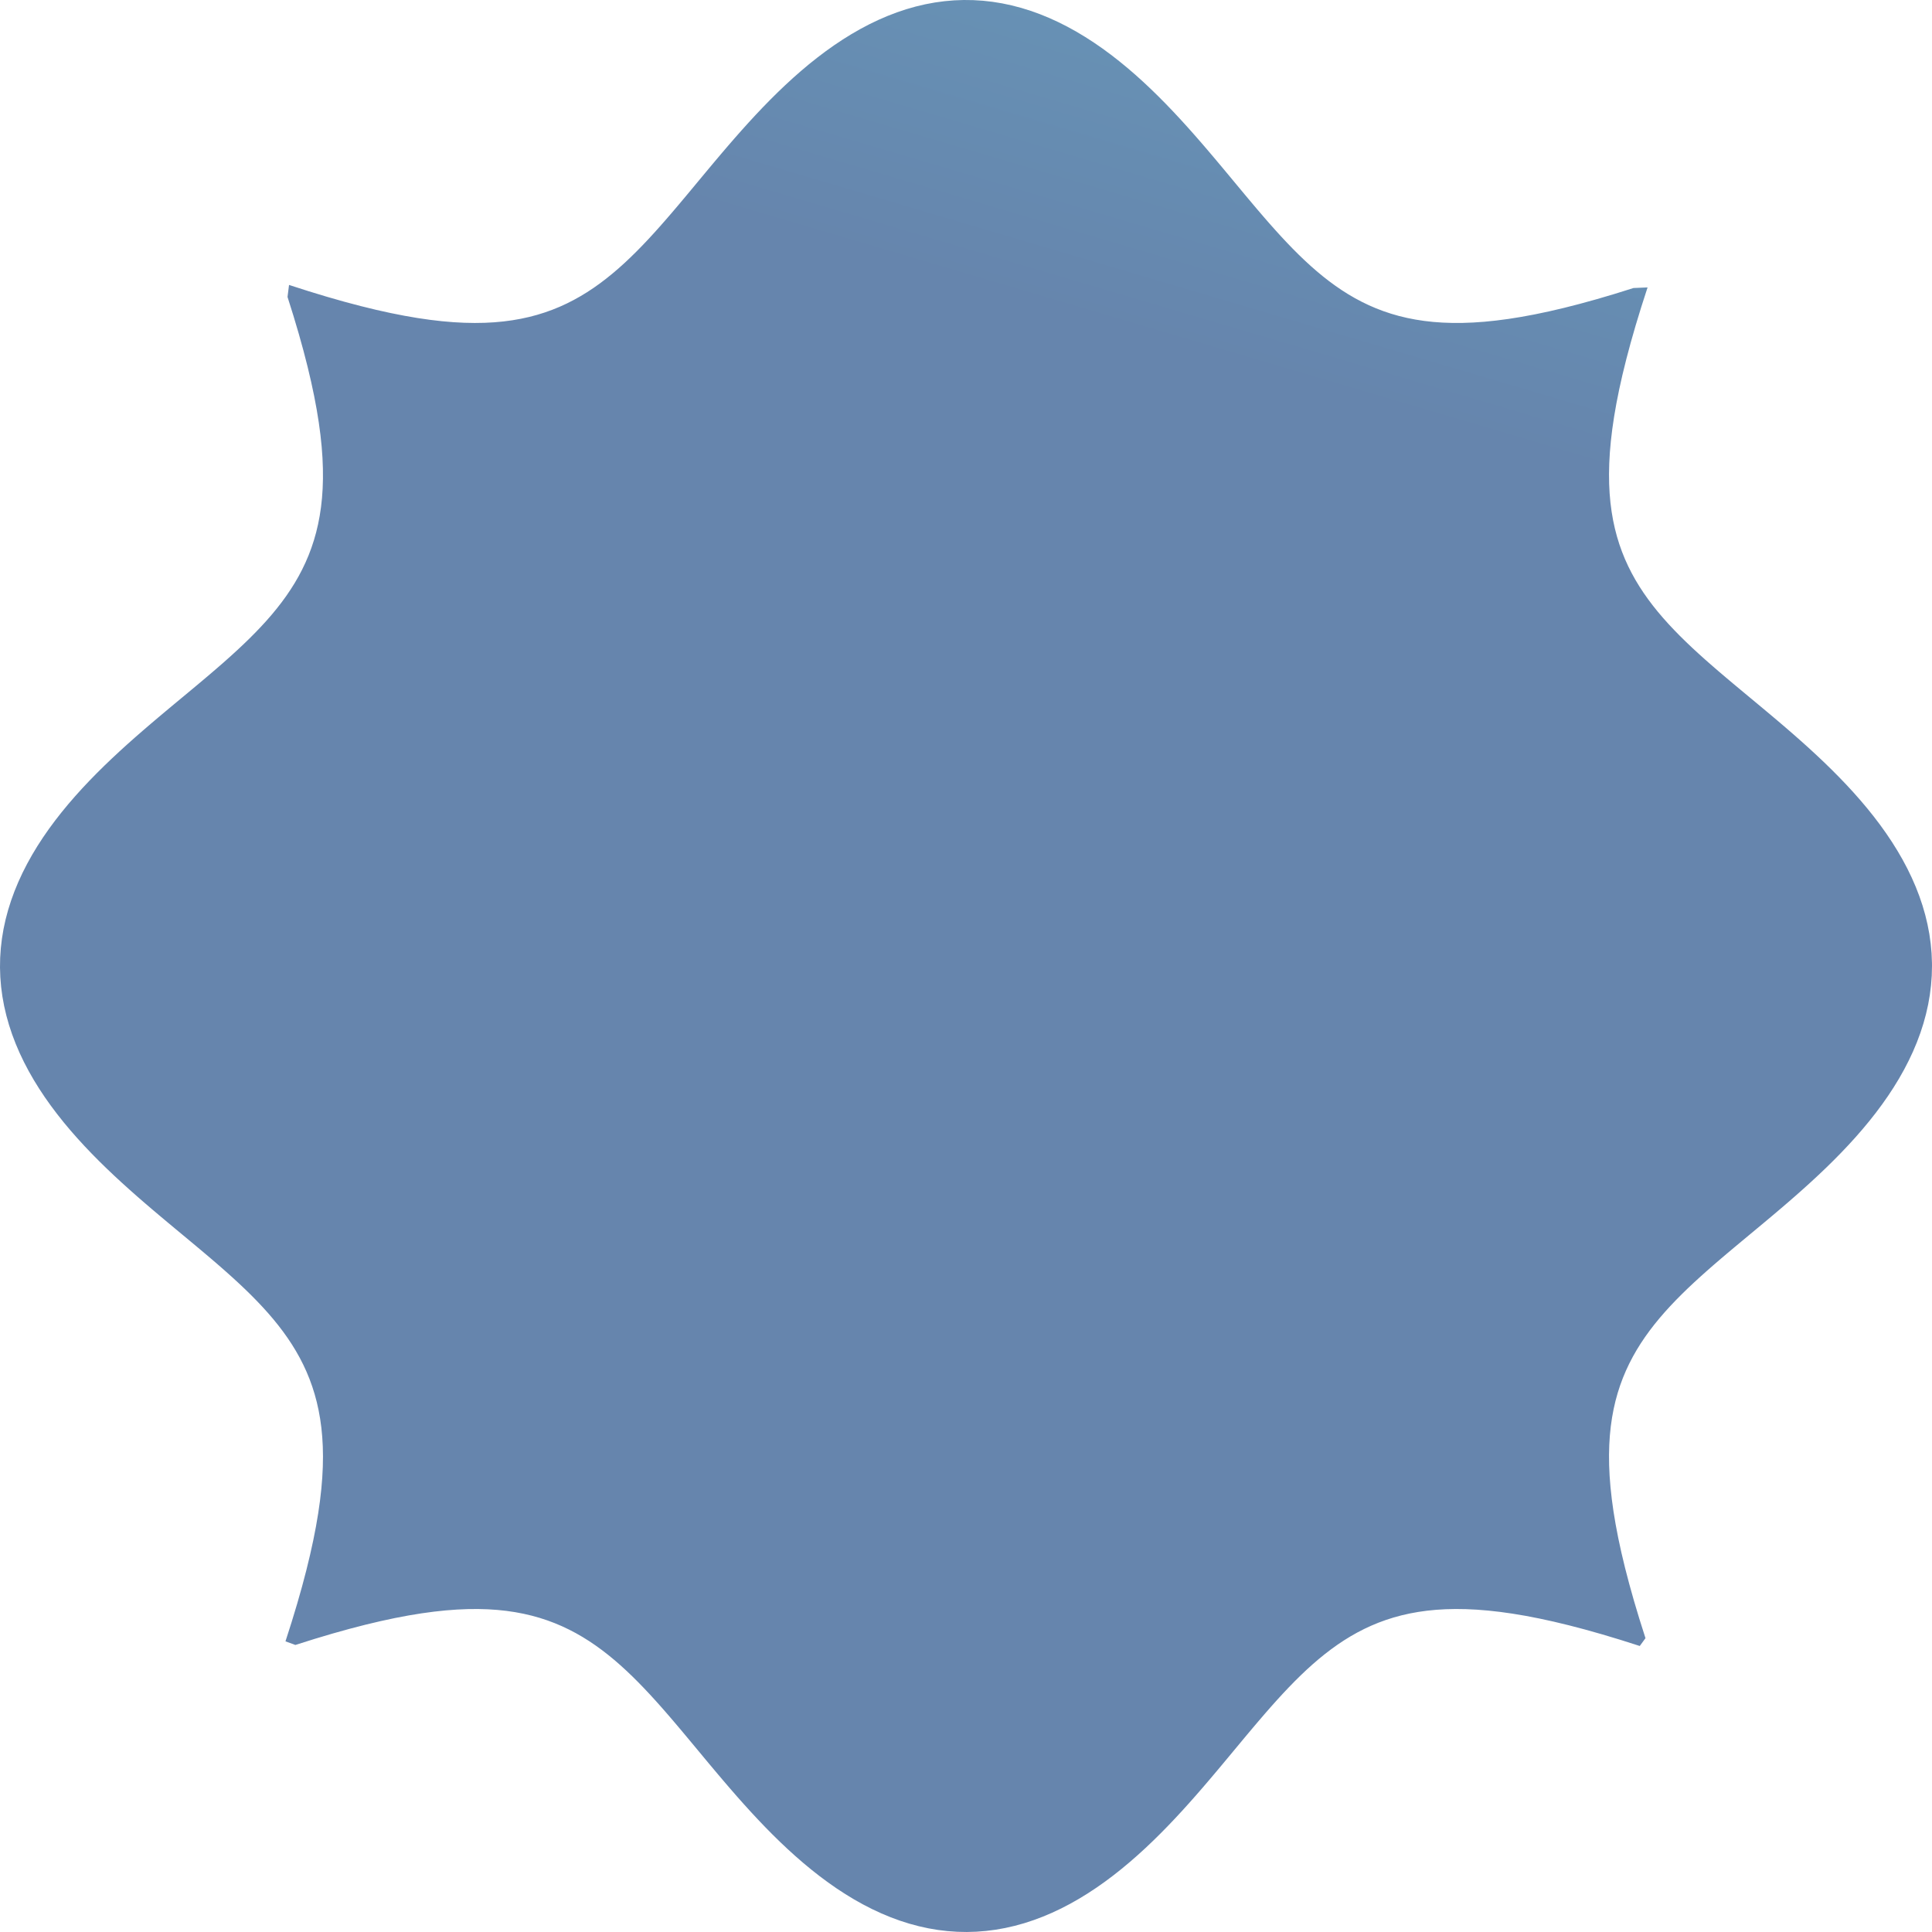 <svg width="292" height="292" viewBox="0 0 292 292" fill="none" xmlns="http://www.w3.org/2000/svg">
<path fill-rule="evenodd" clip-rule="evenodd" d="M291.999 145.998V145.998L291.963 147.458L291.853 148.915L291.672 150.369L291.419 151.818L291.095 153.259L290.703 154.691L290.244 156.112L289.72 157.52L289.133 158.915L288.486 160.294L287.782 161.657L287.023 163.002L286.213 164.329L285.355 165.636L284.452 166.923L283.508 168.189L282.526 169.434L281.51 170.657L280.464 171.858L279.39 173.038L278.293 174.195L277.176 175.332L276.042 176.447L274.895 177.541L273.737 178.615L272.573 179.669L271.405 180.705L270.235 181.723L269.068 182.723L267.905 183.708L266.749 184.677L265.602 185.633L264.467 186.576L263.346 187.508L262.24 188.429L261.153 189.342L260.085 190.248L259.039 191.147L258.015 192.043L257.016 192.935L256.042 193.826L255.095 194.717L254.177 195.611L253.289 196.508L252.431 197.41L251.604 198.32L250.81 199.238L250.05 200.168L249.324 201.11L248.634 202.068L247.98 203.042L247.363 204.035L246.785 205.05L246.245 206.089L245.746 207.153L245.287 208.246L244.87 209.371L244.496 210.53L244.166 211.726L243.882 212.963L243.644 214.244L243.453 215.571L243.312 216.95L243.222 218.385L243.184 219.879L243.201 221.437L243.275 223.065L243.408 224.768L243.602 226.553L243.86 228.425L244.186 230.392L244.582 232.462L245.053 234.643L245.603 236.945L246.237 239.379L246.959 241.956L247.777 244.688L248.696 247.592L247.832 248.772L244.914 247.845L242.169 247.02L239.58 246.29L237.135 245.649L234.823 245.093L232.633 244.616L230.554 244.213L228.579 243.882L226.7 243.619L224.909 243.42L223.199 243.282L221.565 243.204L220.002 243.183L218.503 243.216L217.064 243.302L215.68 243.439L214.349 243.626L213.065 243.86L211.825 244.141L210.625 244.467L209.463 244.838L208.336 245.251L207.24 245.707L206.173 246.203L205.133 246.739L204.116 247.315L203.121 247.929L202.146 248.58L201.187 249.267L200.244 249.99L199.313 250.747L198.394 251.538L197.483 252.362L196.581 253.218L195.683 254.104L194.79 255.02L193.898 255.964L193.007 256.936L192.115 257.933L191.22 258.955L190.321 260L189.416 261.066L188.503 262.152L187.583 263.256L186.652 264.376L185.71 265.51L184.755 266.656L183.787 267.811L182.803 268.974L181.804 270.141L180.788 271.31L179.754 272.479L178.701 273.644L177.628 274.802L176.536 275.95L175.422 277.085L174.288 278.204L173.132 279.303L171.954 280.378L170.754 281.427L169.533 282.445L168.29 283.43L167.026 284.377L165.741 285.283L164.435 286.145L163.11 286.959L161.766 287.722L160.405 288.431L159.026 289.083L157.633 289.674L156.225 290.203L154.805 290.668L153.374 291.065L151.934 291.394L150.486 291.653L149.033 291.84L147.575 291.955L146.115 291.998L144.656 291.967L143.198 291.863L141.743 291.688L140.294 291.44L138.853 291.122L137.42 290.736L135.998 290.282L134.589 289.763L133.193 289.181L131.812 288.539L130.448 287.839L129.101 287.084L127.773 286.278L126.464 285.424L125.176 284.524L123.908 283.583L122.662 282.605L121.437 281.591L120.234 280.547L119.052 279.475L117.893 278.38L116.755 277.264L115.638 276.132L114.543 274.985L113.467 273.828L112.411 272.665L111.374 271.497L110.355 270.327L109.353 269.159L108.367 267.996L107.396 266.839L106.44 265.692L105.496 264.556L104.563 263.433L103.641 262.327L102.727 261.238L101.821 260.168L100.921 259.12L100.026 258.094L99.133 257.093L98.242 256.117L97.351 255.169L96.457 254.248L95.561 253.357L94.659 252.497L93.75 251.668L92.832 250.871L91.903 250.108L90.962 249.38L90.006 248.687L89.033 248.03L88.041 247.41L87.029 246.828L85.992 246.286L84.93 245.783L83.839 245.321L82.717 244.901L81.56 244.523L80.367 244.19L79.134 243.902L77.857 243.66L76.533 243.465L75.158 243.32L73.729 243.226L72.24 243.184L70.686 243.197L69.064 243.266L67.367 243.394L65.589 243.583L63.724 243.836L61.765 244.156L59.704 244.547L57.532 245.012L55.24 245.555L52.817 246.182L50.252 246.897L47.532 247.707L44.643 248.617L43.146 248.071L44.082 245.139L44.915 242.38L45.653 239.779L46.3 237.324L46.863 235.001L47.346 232.802L47.754 230.715L48.091 228.732L48.36 226.845L48.564 225.047L48.706 223.331L48.789 221.692L48.815 220.122L48.786 218.618L48.704 217.175L48.571 215.787L48.388 214.452L48.157 213.164L47.88 211.921L47.557 210.718L47.19 209.553L46.78 208.423L46.328 207.325L45.835 206.256L45.302 205.214L44.729 204.195L44.119 203.199L43.471 202.222L42.786 201.262L42.066 200.317L41.311 199.386L40.523 198.465L39.701 197.555L38.848 196.651L37.964 195.753L37.051 194.859L36.109 193.968L35.139 193.077L34.144 192.185L33.124 191.29L32.081 190.391L31.017 189.487L29.932 188.575L28.829 187.655L27.711 186.725L26.578 185.784L25.433 184.83L24.278 183.863L23.116 182.881L21.949 181.883L20.78 180.868L19.611 179.835L18.446 178.784L17.287 177.713L16.138 176.622L15.002 175.511L13.882 174.378L12.781 173.223L11.704 172.047L10.652 170.85L9.631 169.63L8.644 168.389L7.694 167.126L6.784 165.843L5.919 164.539L5.101 163.215L4.334 161.873L3.621 160.512L2.964 159.136L2.368 157.743L1.833 156.337L1.364 154.918L0.961 153.487L0.626 152.048L0.362 150.601L0.169 149.147L0.048 147.69L0 146.23L0.025 144.771L0.123 143.312L0.293 141.858L0.534 140.408L0.847 138.966L1.228 137.533L1.677 136.11L2.191 134.699L2.768 133.302L3.405 131.92L4.101 130.555L4.851 129.206L5.653 127.877L6.504 126.566L7.399 125.276L8.337 124.007L9.313 122.759L10.324 121.532L11.366 120.328L12.435 119.145L13.529 117.983L14.643 116.844L15.775 115.725L16.92 114.628L18.076 113.551L19.239 112.493L20.407 111.455L21.577 110.434L22.745 109.431L23.909 108.444L25.066 107.472L26.214 106.514L27.351 105.569L28.475 104.636L29.583 103.713L30.673 102.799L31.744 101.892L32.794 100.991L33.822 100.096L34.825 99.203L35.803 98.312L36.754 97.421L37.677 96.528L38.57 95.631L39.433 94.73L40.265 93.822L41.064 92.904L41.829 91.977L42.561 91.037L43.257 90.082L43.916 89.11L44.539 88.12L45.124 87.109L45.669 86.074L46.175 85.014L46.641 83.925L47.064 82.806L47.445 81.653L47.782 80.463L48.074 79.233L48.32 77.959L48.518 76.639L48.667 75.269L48.765 73.844L48.811 72.359L48.803 70.811L48.739 69.195L48.616 67.504L48.432 65.733L48.184 63.875L47.869 61.924L47.484 59.871L47.025 57.708L46.488 55.426L45.868 53.014L45.16 50.461L44.358 47.754L43.456 44.879L43.685 43.066L46.631 44.01L49.403 44.851L52.016 45.596L54.483 46.25L56.815 46.82L59.025 47.309L61.12 47.723L63.111 48.066L65.005 48.34L66.81 48.549L68.532 48.696L70.177 48.783L71.752 48.813L73.261 48.789L74.709 48.711L76.101 48.582L77.441 48.403L78.732 48.176L79.979 47.903L81.184 47.584L82.352 47.22L83.485 46.813L84.585 46.365L85.657 45.875L86.701 45.344L87.721 44.775L88.72 44.168L89.698 43.523L90.659 42.841L91.605 42.123L92.538 41.371L93.459 40.586L94.37 39.767L95.274 38.916L96.172 38.035L97.067 37.123L97.958 36.184L98.849 35.217L99.741 34.223L100.635 33.205L101.534 32.164L102.438 31.101L103.349 30.018L104.268 28.917L105.197 27.799L106.138 26.667L107.09 25.523L108.056 24.369L109.037 23.208L110.034 22.041L111.047 20.872L112.079 19.703L113.129 18.537L114.198 17.378L115.287 16.228L116.397 15.091L117.528 13.969L118.681 12.867L119.855 11.787L121.051 10.734L122.269 9.71L123.509 8.72L124.77 7.767L126.052 6.854L127.354 5.985L128.676 5.163L130.017 4.392L131.376 3.674L132.751 3.013L134.142 2.412L135.548 1.872L136.966 1.397L138.395 0.989L139.834 0.649L141.281 0.379L142.734 0.181L144.191 0.054L145.65 0L147.11 0.019L148.569 0.111L150.024 0.275L151.474 0.511L152.916 0.818L154.351 1.194L155.774 1.637L157.186 2.146L158.584 2.718L159.967 3.351L161.334 4.042L162.684 4.788L164.015 5.586L165.327 6.433L166.619 7.325L167.89 8.26L169.139 9.233L170.368 10.241L171.574 11.28L172.759 12.348L173.922 13.44L175.063 14.553L176.183 15.683L177.282 16.827L178.361 17.983L179.42 19.145L180.46 20.313L181.482 21.482L182.487 22.651L183.475 23.815L184.448 24.973L185.407 26.122L186.353 27.26L187.287 28.385L188.211 29.494L189.126 30.586L190.033 31.659L190.934 32.711L191.83 33.74L192.723 34.745L193.614 35.725L194.505 36.678L195.398 37.603L196.294 38.499L197.195 39.364L198.103 40.198L199.019 41L199.946 41.769L200.885 42.502L201.839 43.201L202.809 43.864L203.797 44.49L204.807 45.077L205.839 45.626L206.897 46.136L207.984 46.604L209.101 47.031L210.251 47.415L211.438 47.756L212.665 48.051L213.935 48.301L215.251 48.503L216.617 48.656L218.038 48.758L219.517 48.808L221.06 48.805L222.671 48.745L224.356 48.627L226.12 48.447L227.971 48.205L229.914 47.895L231.959 47.516L234.113 47.063L236.385 46.533L238.786 45.919L241.328 45.219L244.022 44.425L246.883 43.531L249.011 43.441L248.058 46.402L247.209 49.187L246.457 51.812L245.796 54.29L245.22 56.633L244.724 58.852L244.304 60.956L243.956 62.955L243.677 64.856L243.463 66.668L243.311 68.397L243.219 70.048L243.184 71.628L243.204 73.142L243.278 74.595L243.403 75.991L243.578 77.335L243.801 78.63L244.071 79.88L244.386 81.089L244.746 82.259L245.15 83.395L245.595 84.498L246.082 85.571L246.609 86.618L247.175 87.64L247.78 88.64L248.422 89.62L249.101 90.582L249.815 91.529L250.564 92.463L251.348 93.385L252.164 94.297L253.012 95.201L253.891 96.1L254.8 96.994L255.737 97.886L256.703 98.777L257.694 99.669L258.71 100.563L259.749 101.461L260.811 102.364L261.892 103.275L262.992 104.193L264.108 105.122L265.239 106.061L266.382 107.013L267.536 107.978L268.697 108.957L269.863 109.953L271.032 110.965L272.201 111.995L273.367 113.043L274.527 114.111L275.678 115.198L276.816 116.307L277.939 117.436L279.043 118.587L280.125 119.76L281.18 120.954L282.206 122.17L283.199 123.408L284.156 124.667L285.072 125.948L285.945 127.248L286.77 128.569L287.546 129.908L288.268 131.266L288.933 132.64L289.54 134.03L290.084 135.434L290.564 136.851L290.978 138.28L291.323 139.718L291.599 141.164L291.803 142.617L291.936 144.074L291.995 145.533L291.999 145.998Z" fill="url(#paint0_linear_541_2027)"/>
<defs>
<linearGradient id="paint0_linear_541_2027" x1="-166.854" y1="-49.357" x2="-84.026" y2="-329.361" gradientUnits="userSpaceOnUse">
<stop stop-color="#6685AD"/>
<stop offset="1" stop-color="#6BD6DE"/>
</linearGradient>
</defs>
</svg>
